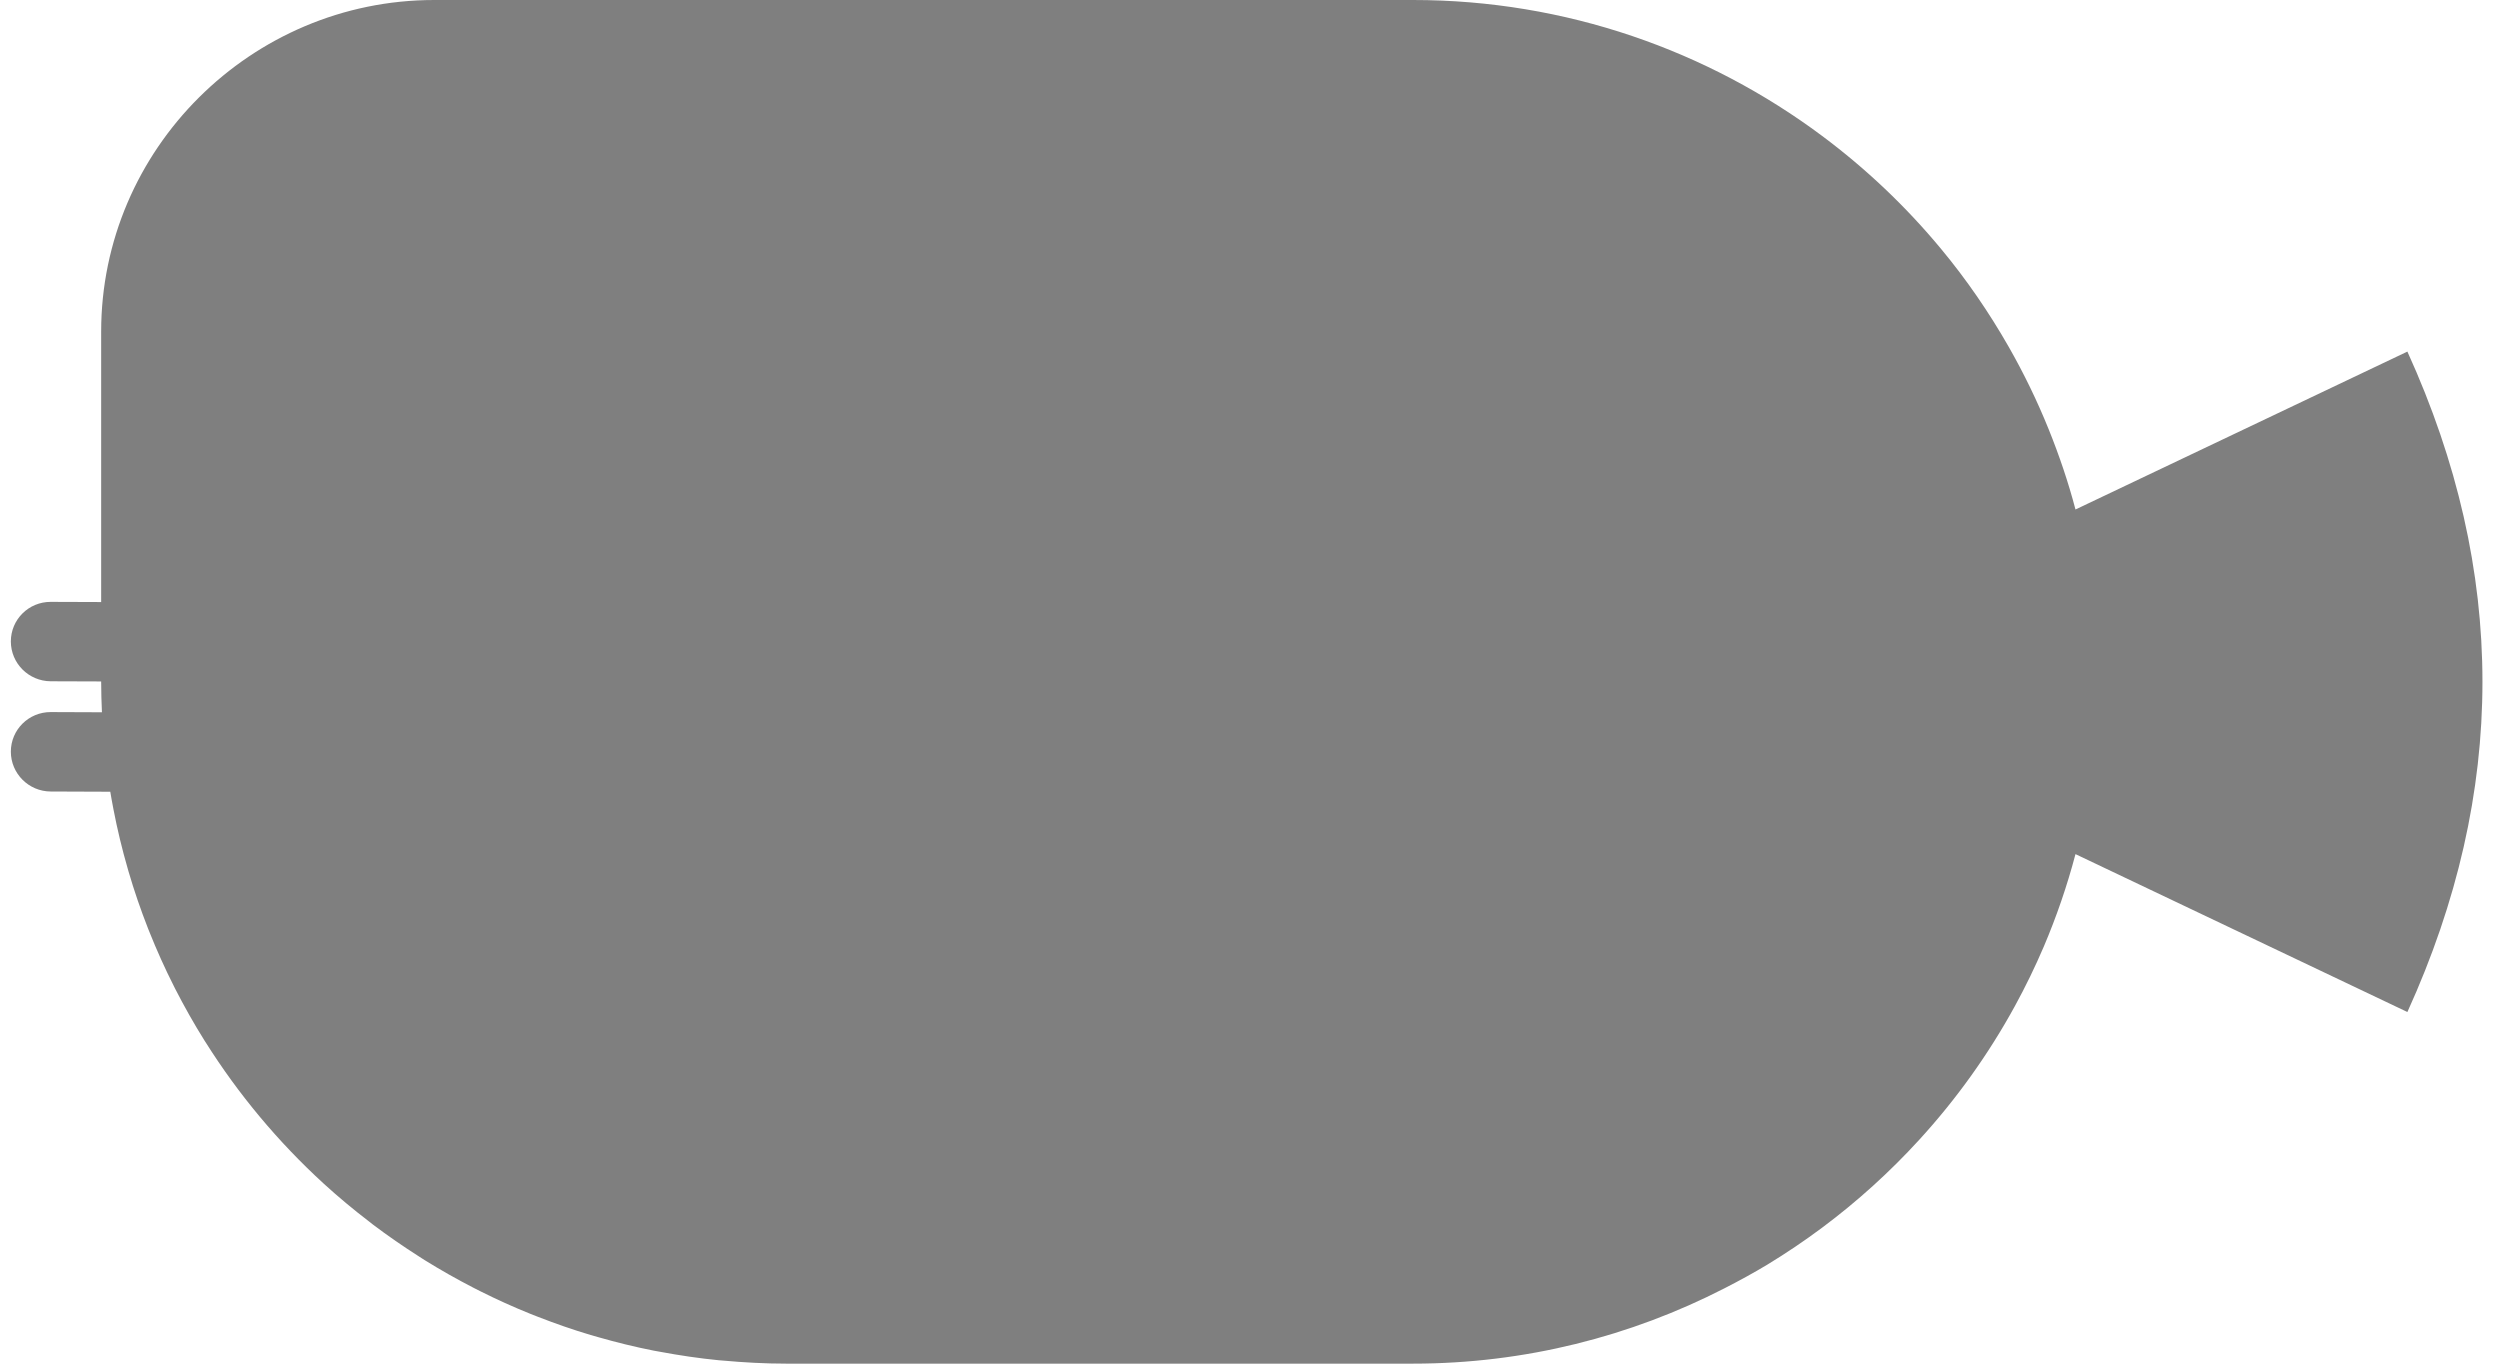 <svg width="88" height="48" viewBox="0 0 88 48" fill="none" xmlns="http://www.w3.org/2000/svg">
<path opacity="0.5" d="M84.74 12.376L73.057 17.934C72.803 16.967 72.483 16.027 72.114 15.112C71.71 14.112 71.241 13.145 70.711 12.216C70.013 10.993 69.217 9.834 68.322 8.757C67.091 7.272 65.686 5.938 64.138 4.784C60.113 1.782 55.124 -3.05176e-05 49.739 -3.05176e-05H15.288C8.838 -3.05176e-05 3.561 5.253 3.561 11.674V21.192L1.786 21.186C1.01 21.183 0.382 21.806 0.382 22.578C0.382 23.35 1.01 23.977 1.786 23.981L3.561 23.987V23.999C3.561 24.36 3.573 24.716 3.588 25.072L1.786 25.065C1.01 25.063 0.382 25.686 0.382 26.458C0.382 27.229 1.01 27.859 1.786 27.861L3.882 27.869C3.911 28.052 3.946 28.233 3.98 28.415L3.992 28.48C4.129 29.193 4.298 29.894 4.498 30.584C4.507 30.614 4.515 30.647 4.525 30.679C4.724 31.361 4.955 32.03 5.212 32.686C5.226 32.721 5.24 32.755 5.253 32.788C5.514 33.442 5.801 34.082 6.117 34.706C6.133 34.737 6.148 34.767 6.162 34.797C6.484 35.425 6.829 36.039 7.203 36.635C7.214 36.652 7.225 36.669 7.236 36.685C8.394 38.524 9.794 40.199 11.392 41.661C11.395 41.664 11.399 41.667 11.401 41.67C11.915 42.138 12.45 42.584 13.004 43.007C13.041 43.037 13.076 43.066 13.115 43.095C13.647 43.498 14.199 43.878 14.764 44.238C14.826 44.278 14.889 44.319 14.951 44.358C15.507 44.703 16.076 45.025 16.66 45.326C16.739 45.367 16.818 45.408 16.898 45.447C17.478 45.738 18.069 46.006 18.673 46.249C18.763 46.285 18.851 46.319 18.941 46.354C19.547 46.59 20.165 46.806 20.794 46.993C20.883 47.02 20.972 47.043 21.061 47.069C21.701 47.252 22.349 47.412 23.008 47.542C23.085 47.557 23.164 47.569 23.241 47.584C23.919 47.71 24.606 47.813 25.303 47.881C25.354 47.887 25.406 47.889 25.457 47.893C26.186 47.959 26.922 48 27.668 48H49.739C53.68 48 57.406 47.039 60.7 45.349C61.213 45.086 61.721 44.81 62.214 44.513C62.877 44.109 63.518 43.677 64.138 43.215C64.757 42.753 65.353 42.263 65.925 41.745C66.496 41.228 67.043 40.684 67.563 40.114C68.863 38.692 69.993 37.115 70.924 35.414C71.296 34.735 71.636 34.035 71.942 33.319C72.389 32.268 72.762 31.183 73.057 30.065L84.74 35.623C88.263 27.873 88.263 20.124 84.74 12.376Z" fill="black"/>
</svg>
